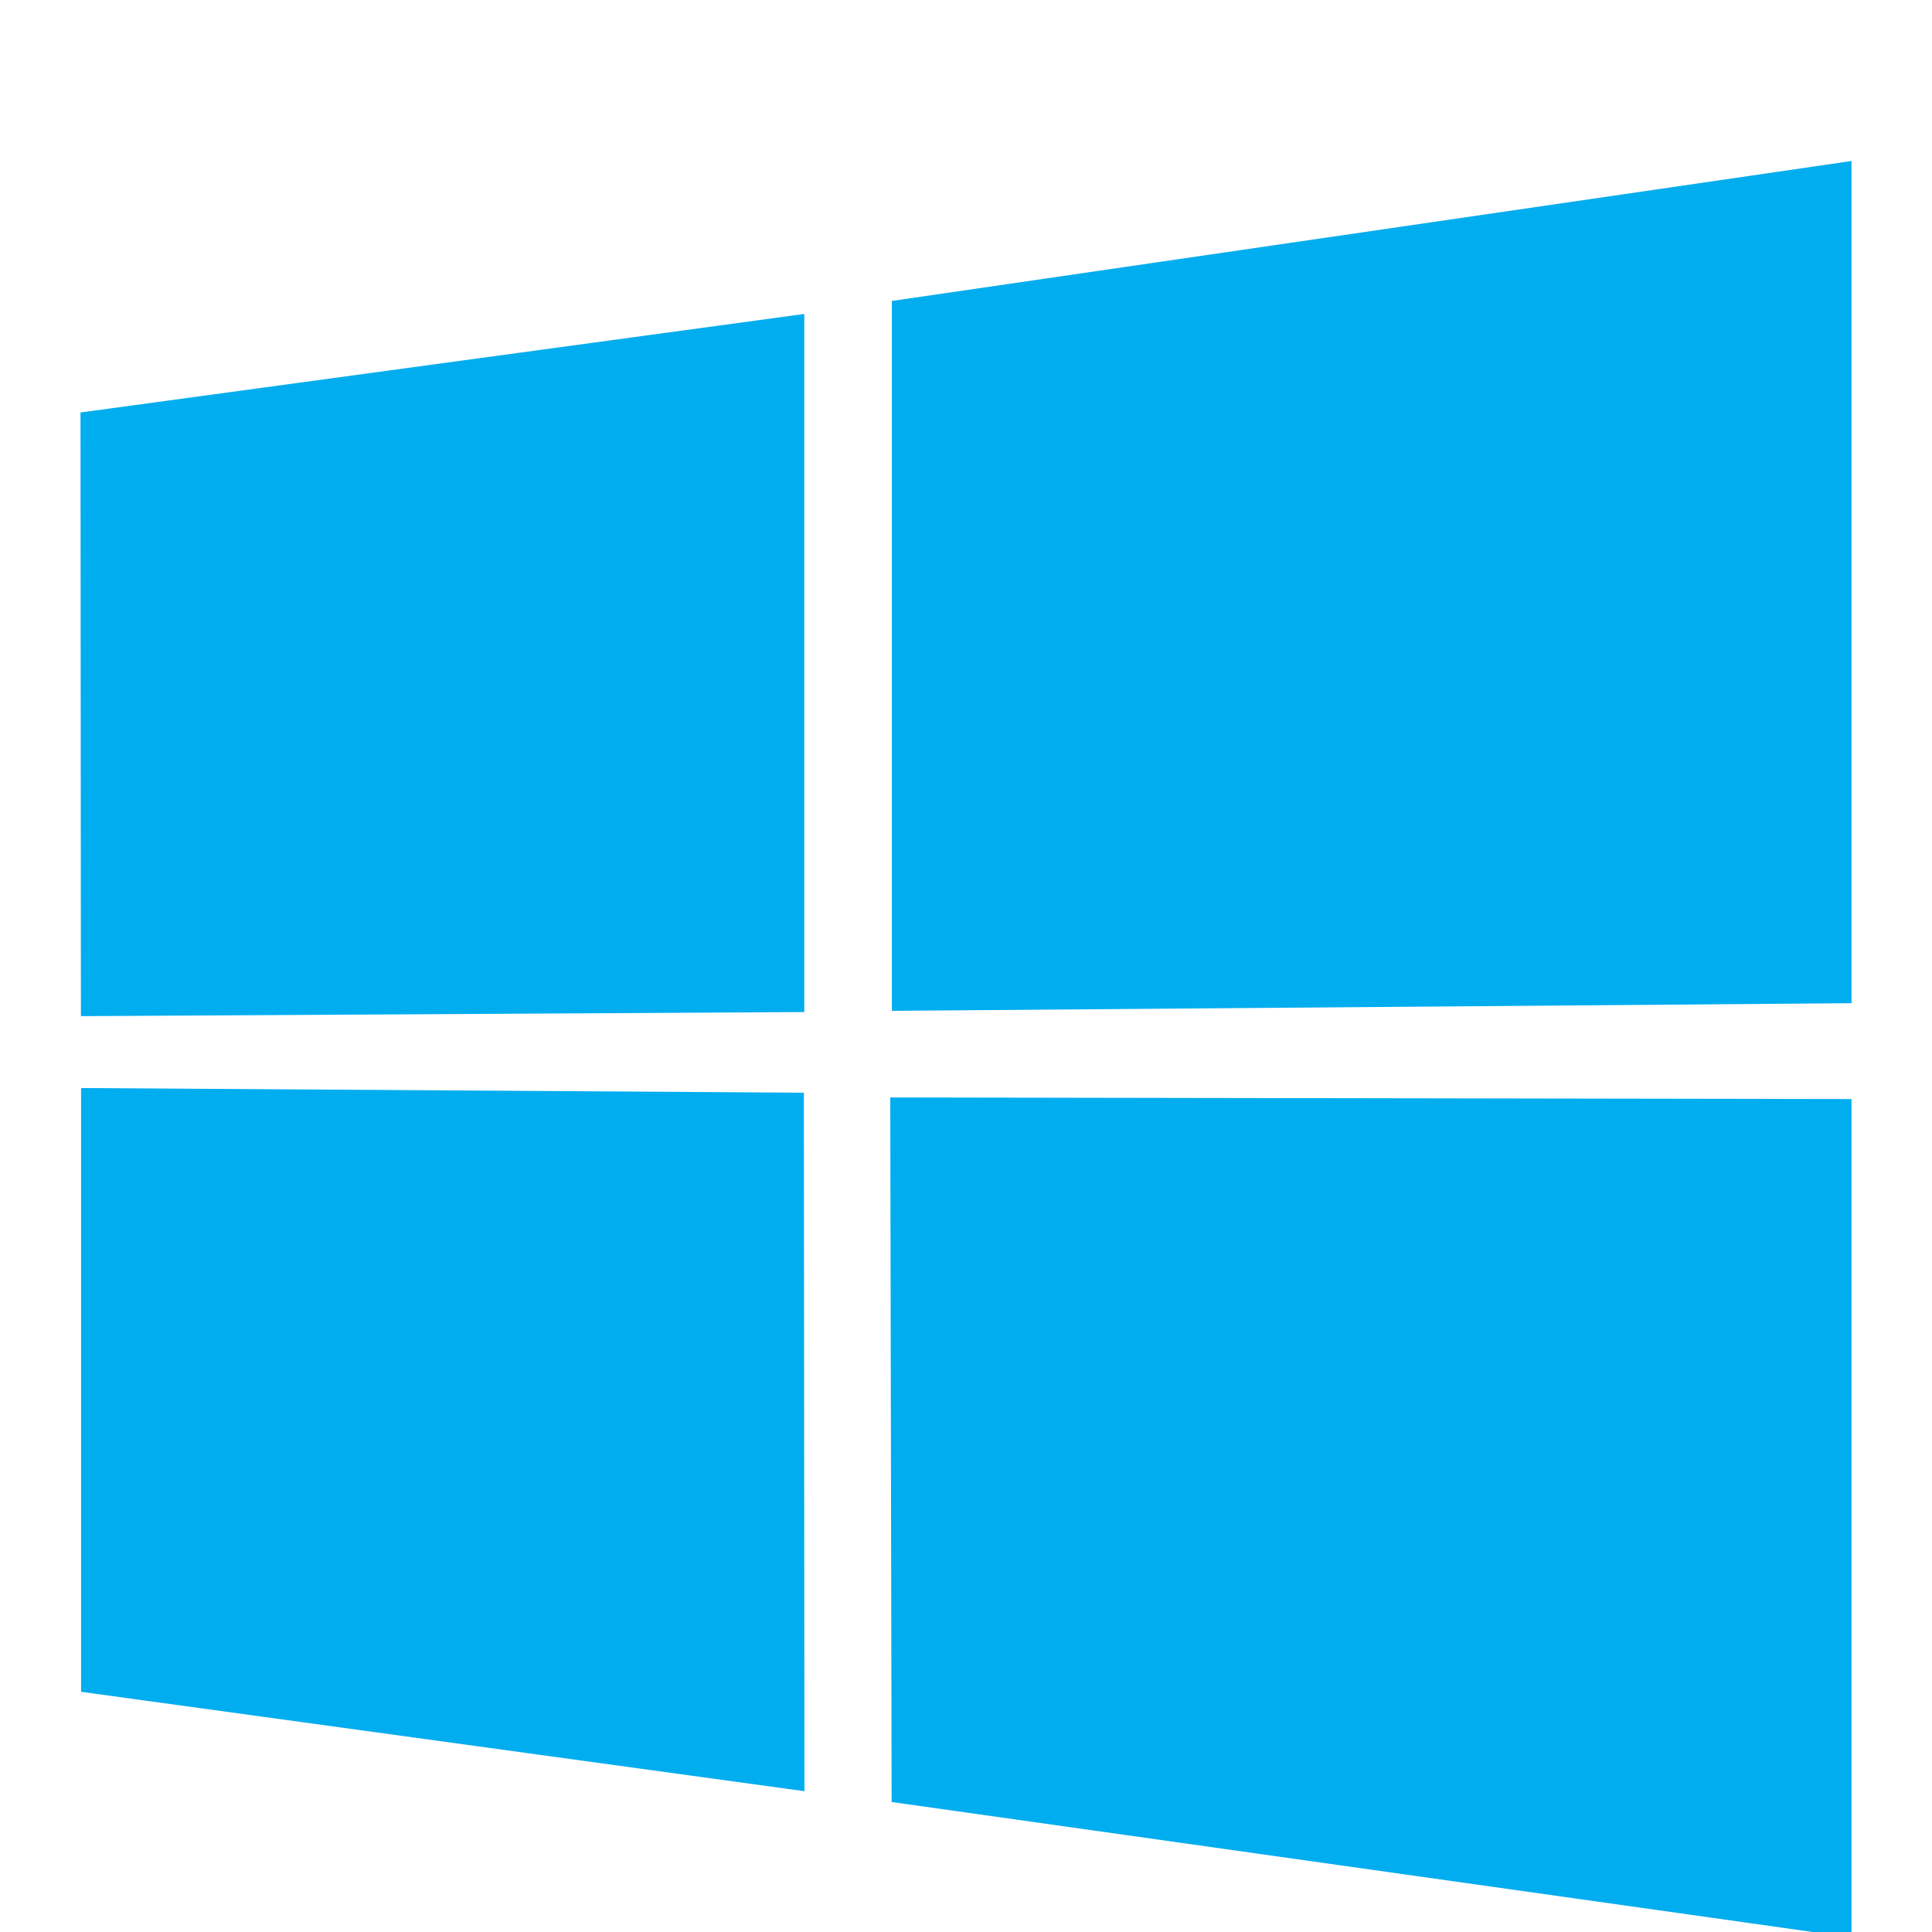 <svg xmlns="http://www.w3.org/2000/svg" xmlns:xlink="http://www.w3.org/1999/xlink" width="24" height="24" viewBox="0 0 24 24">
  <defs>
    <clipPath id="clip-path">
      <rect id="Rectangle_2459" data-name="Rectangle 2459" width="24" height="24" transform="translate(442 81)" fill="#fff" stroke="#707070" stroke-width="1"/>
    </clipPath>
  </defs>
  <g id="windows" transform="translate(-442 -81)" clip-path="url(#clip-path)">
    <path id="microsoft-windows-22-logo-svgrepo-com" d="M0,3.124,8.991,1.9l0,8.672-8.986.051L0,3.125Zm8.986,8.447.007,8.68L.007,19.016v-7.5l8.98.058Zm1.09-9.832L22,0V10.462l-11.921.095V1.74ZM22,11.653l0,10.415L10.076,20.385l-.017-8.752Z" transform="translate(443 83)" fill="#00adef"/>
  </g>
</svg>

